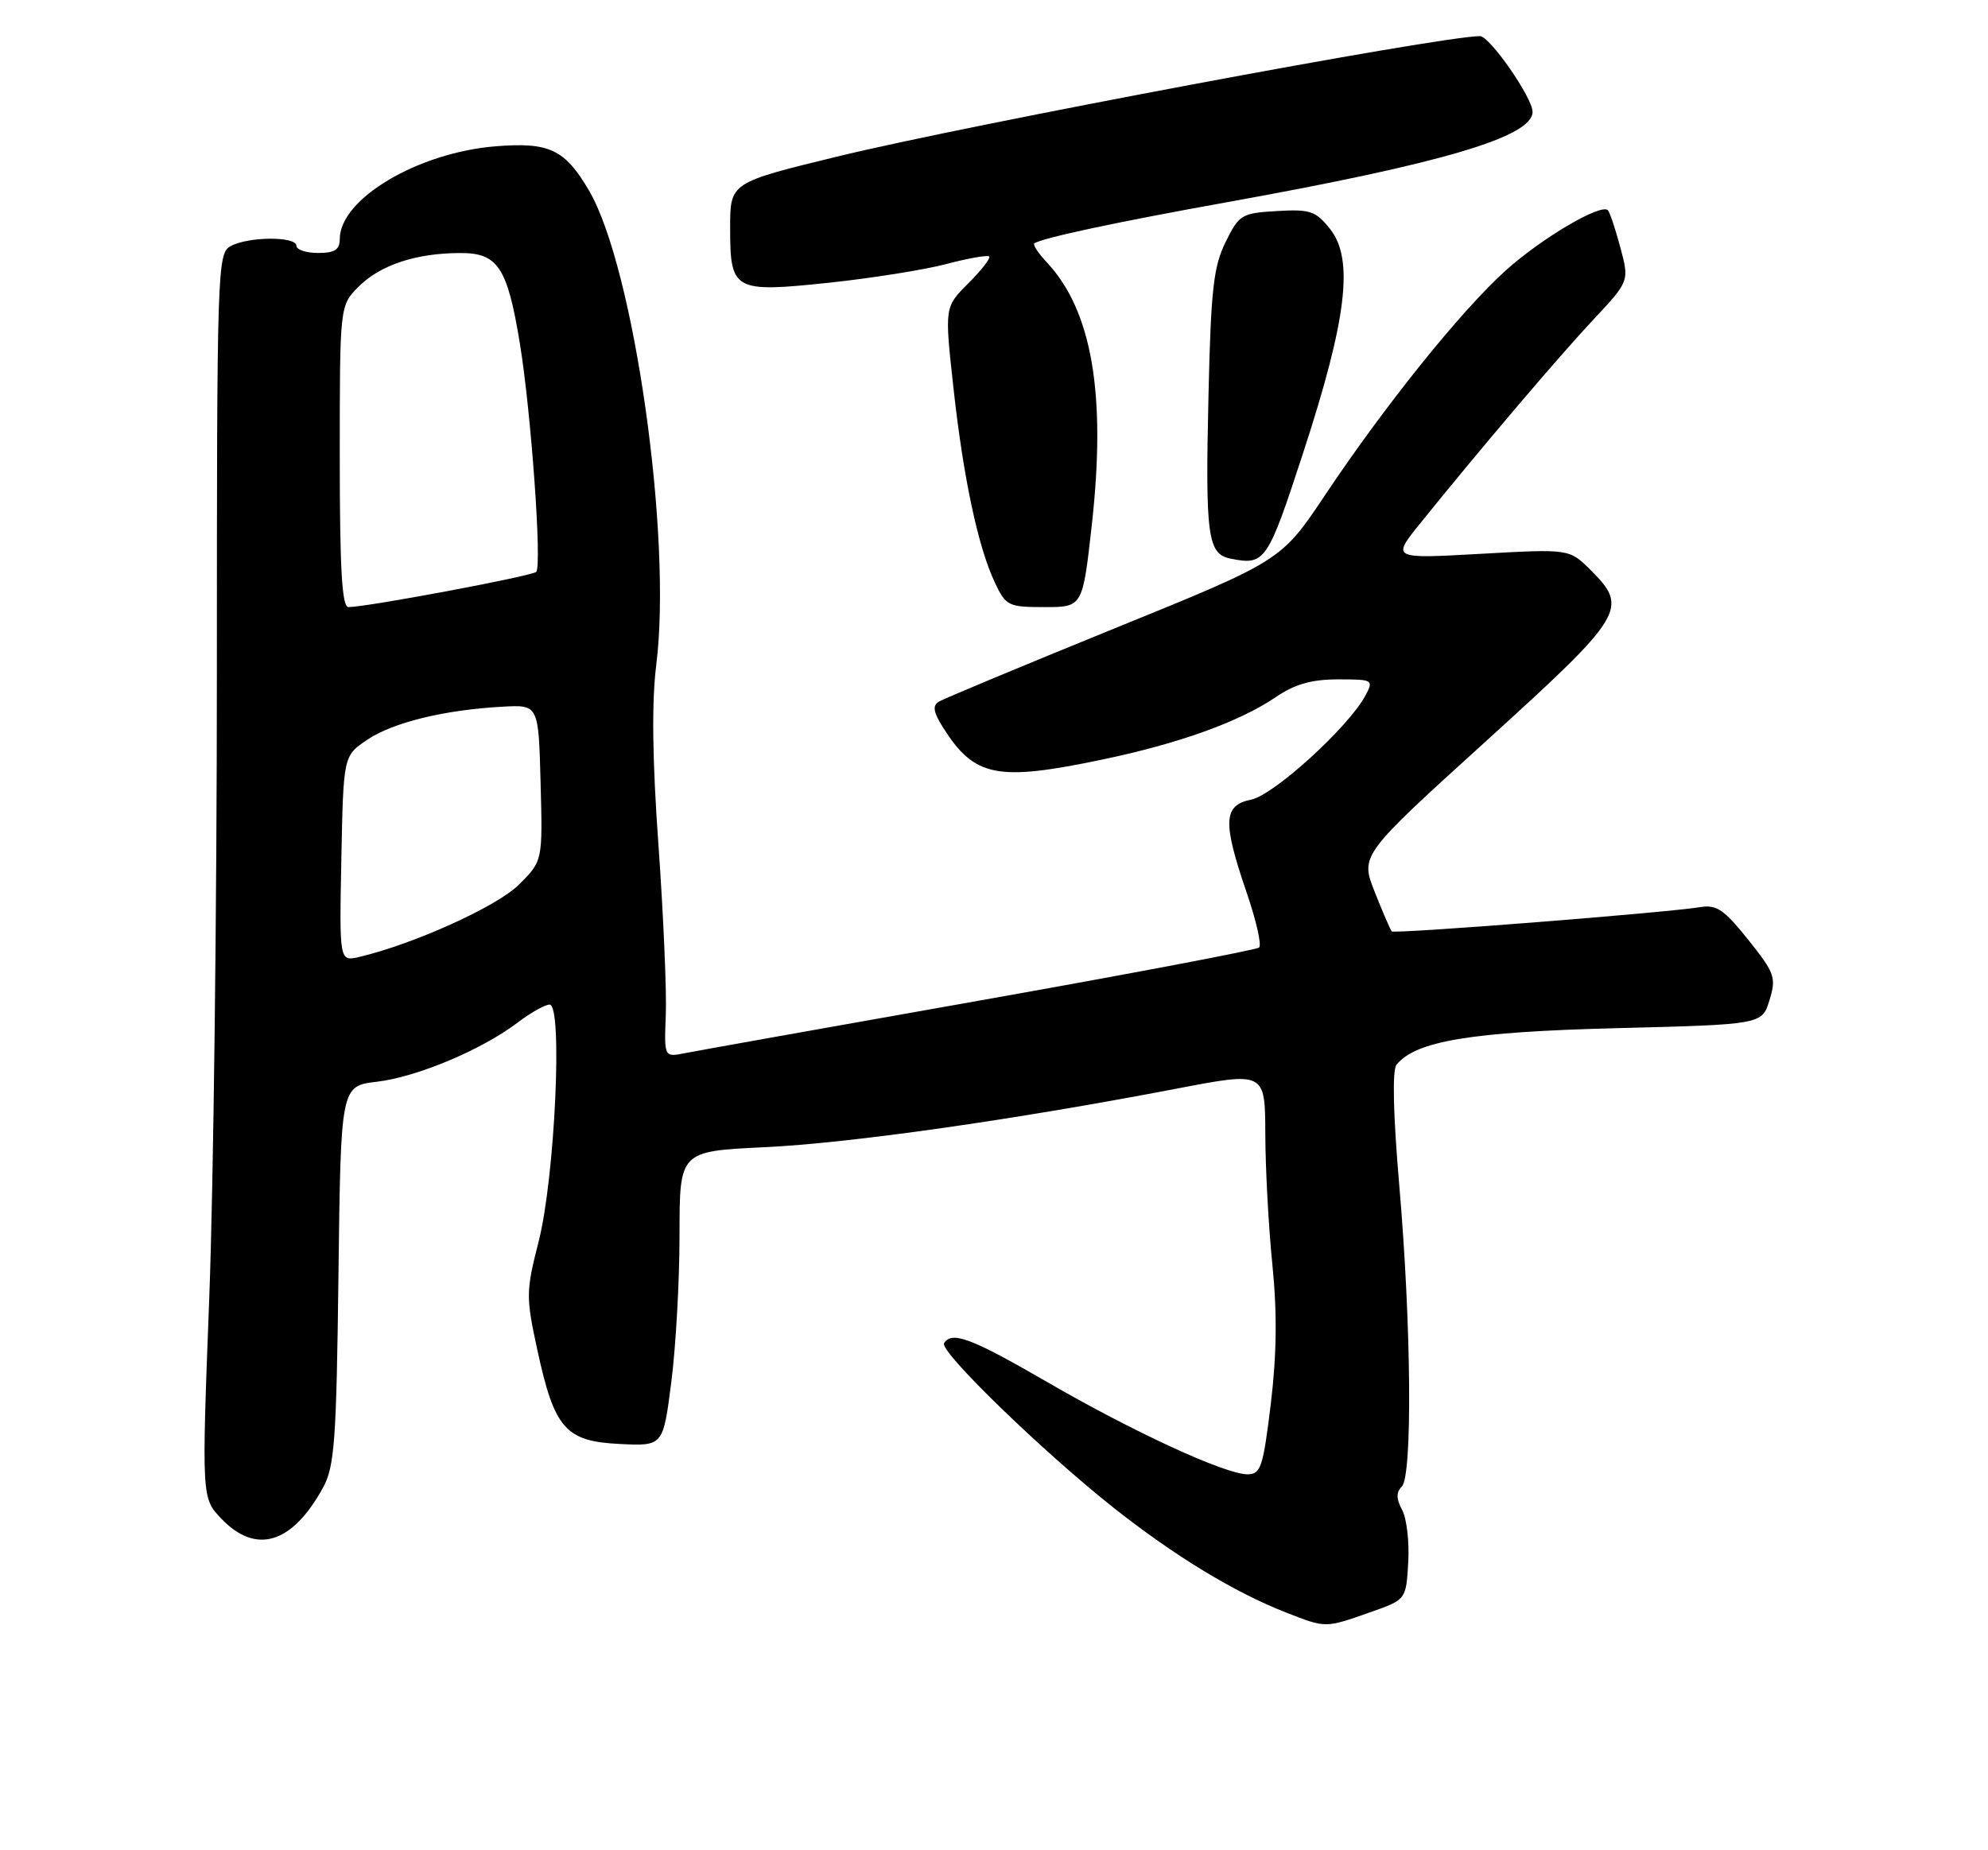 <?xml version="1.0" encoding="UTF-8" standalone="no"?>
<!DOCTYPE svg PUBLIC "-//W3C//DTD SVG 1.1//EN" "http://www.w3.org/Graphics/SVG/1.1/DTD/svg11.dtd" >
<svg xmlns="http://www.w3.org/2000/svg" xmlns:xlink="http://www.w3.org/1999/xlink" version="1.1" viewBox="0 0 275 256">
 <g >
 <path fill="currentColor"
d=" M 189.50 223.09 C 194.50 221.34 194.50 221.34 194.80 216.20 C 194.97 213.37 194.59 210.10 193.96 208.92 C 193.13 207.38 193.12 206.48 193.91 205.69 C 195.40 204.20 195.23 183.31 193.56 164.00 C 192.72 154.17 192.57 148.07 193.18 147.32 C 195.82 144.04 203.48 142.77 223.62 142.26 C 243.74 141.75 243.74 141.75 244.77 138.39 C 245.73 135.27 245.52 134.65 241.85 130.05 C 238.52 125.87 237.46 125.14 235.19 125.51 C 230.39 126.30 192.91 129.24 192.53 128.87 C 192.33 128.66 191.27 126.21 190.17 123.42 C 188.16 118.34 188.16 118.34 205.58 102.53 C 224.75 85.12 225.33 84.17 220.05 78.89 C 217.09 75.94 217.09 75.94 204.80 76.63 C 192.50 77.32 192.50 77.32 196.46 72.41 C 204.64 62.26 215.63 49.32 220.43 44.20 C 225.39 38.90 225.39 38.90 224.14 34.23 C 223.45 31.66 222.68 29.35 222.42 29.09 C 221.45 28.12 213.29 32.93 208.30 37.41 C 202.13 42.97 191.64 56.01 183.27 68.54 C 177.23 77.58 177.23 77.58 154.14 86.96 C 141.44 92.13 130.51 96.69 129.85 97.09 C 128.97 97.64 129.12 98.56 130.45 100.66 C 134.80 107.53 137.89 108.15 152.50 105.09 C 163.09 102.88 171.44 99.87 176.47 96.46 C 179.12 94.66 181.43 94.00 185.08 94.00 C 189.94 94.00 190.04 94.06 188.87 96.25 C 186.54 100.60 176.21 110.01 173.07 110.64 C 169.21 111.41 169.10 113.72 172.45 123.50 C 173.77 127.35 174.55 130.77 174.17 131.10 C 173.80 131.43 156.40 134.73 135.50 138.44 C 114.60 142.14 96.23 145.42 94.68 145.73 C 91.87 146.28 91.87 146.28 92.10 140.39 C 92.23 137.15 91.77 126.62 91.09 117.00 C 90.23 105.07 90.14 97.11 90.78 92.00 C 93.00 74.32 87.71 37.01 81.47 26.35 C 78.13 20.66 75.99 19.65 68.58 20.24 C 57.79 21.11 47.00 27.52 47.00 33.08 C 47.00 34.55 46.29 35.00 44.00 35.00 C 42.35 35.00 41.00 34.55 41.00 34.00 C 41.00 32.69 34.41 32.71 31.93 34.04 C 30.06 35.04 30.00 36.75 30.00 93.39 C 30.00 125.46 29.53 164.21 28.95 179.49 C 27.89 207.28 27.89 207.28 30.63 210.14 C 35.44 215.15 40.43 213.61 44.70 205.80 C 46.28 202.91 46.54 199.27 46.82 176.38 C 47.14 150.26 47.14 150.26 52.15 149.67 C 57.72 149.01 66.71 145.22 71.64 141.46 C 73.42 140.11 75.39 139.00 76.03 139.00 C 77.87 139.00 76.76 162.95 74.51 171.78 C 72.75 178.69 72.74 179.43 74.33 186.78 C 76.69 197.68 78.22 199.43 85.72 199.79 C 91.73 200.09 91.73 200.09 92.86 191.23 C 93.49 186.35 94.00 177.17 94.00 170.83 C 94.00 159.29 94.00 159.29 105.75 158.73 C 117.61 158.17 140.22 154.95 162.75 150.63 C 175.00 148.28 175.00 148.28 175.03 156.89 C 175.04 161.63 175.48 169.78 176.01 175.00 C 176.68 181.66 176.61 187.42 175.79 194.25 C 174.72 203.04 174.40 204.00 172.55 203.99 C 169.45 203.97 156.77 198.13 144.80 191.19 C 134.34 185.13 131.66 184.13 130.59 185.85 C 129.91 186.96 144.33 200.94 154.15 208.70 C 162.57 215.34 170.75 220.31 177.87 223.10 C 183.45 225.28 183.26 225.28 189.50 223.09 Z  M 151.03 72.63 C 153.05 54.52 151.06 42.95 144.78 36.27 C 143.61 35.02 142.85 33.86 143.08 33.68 C 144.01 32.96 154.36 30.74 170.00 27.93 C 199.61 22.59 212.00 18.92 212.00 15.47 C 212.00 13.53 206.08 5.00 204.73 5.00 C 199.25 5.00 133.97 17.23 115.75 21.68 C 101.00 25.27 101.00 25.27 101.00 31.51 C 101.00 40.26 101.46 40.51 114.75 39.11 C 120.66 38.48 127.95 37.32 130.95 36.52 C 133.95 35.73 136.60 35.26 136.83 35.49 C 137.06 35.72 135.76 37.39 133.95 39.20 C 130.66 42.49 130.66 42.49 131.88 53.57 C 133.25 66.11 135.30 75.72 137.64 80.65 C 139.14 83.83 139.50 84.00 144.49 84.00 C 149.76 84.00 149.76 84.00 151.03 72.63 Z  M 180.32 62.49 C 186.31 44.13 187.30 35.87 184.00 31.70 C 182.01 29.19 181.25 28.93 176.64 29.20 C 171.74 29.49 171.41 29.69 169.53 33.50 C 167.86 36.89 167.50 40.12 167.17 54.73 C 166.72 74.25 167.05 76.67 170.25 77.30 C 175.01 78.24 175.33 77.78 180.32 62.49 Z  M 47.22 118.81 C 47.50 104.58 47.50 104.58 50.81 102.35 C 54.36 99.96 61.42 98.23 69.50 97.78 C 74.50 97.50 74.50 97.50 74.78 108.32 C 75.07 119.13 75.07 119.13 71.78 122.40 C 68.77 125.41 57.28 130.61 49.72 132.40 C 46.94 133.05 46.94 133.05 47.22 118.81 Z  M 47.00 63.14 C 47.00 42.27 47.00 42.27 49.62 39.65 C 52.62 36.65 57.60 35.01 63.72 35.01 C 68.87 35.00 70.19 37.00 71.91 47.50 C 73.47 57.03 75.00 78.35 74.17 79.13 C 73.53 79.72 50.73 84.00 48.20 84.00 C 47.30 84.00 47.00 78.72 47.00 63.14 Z "/>
</g>
</svg>